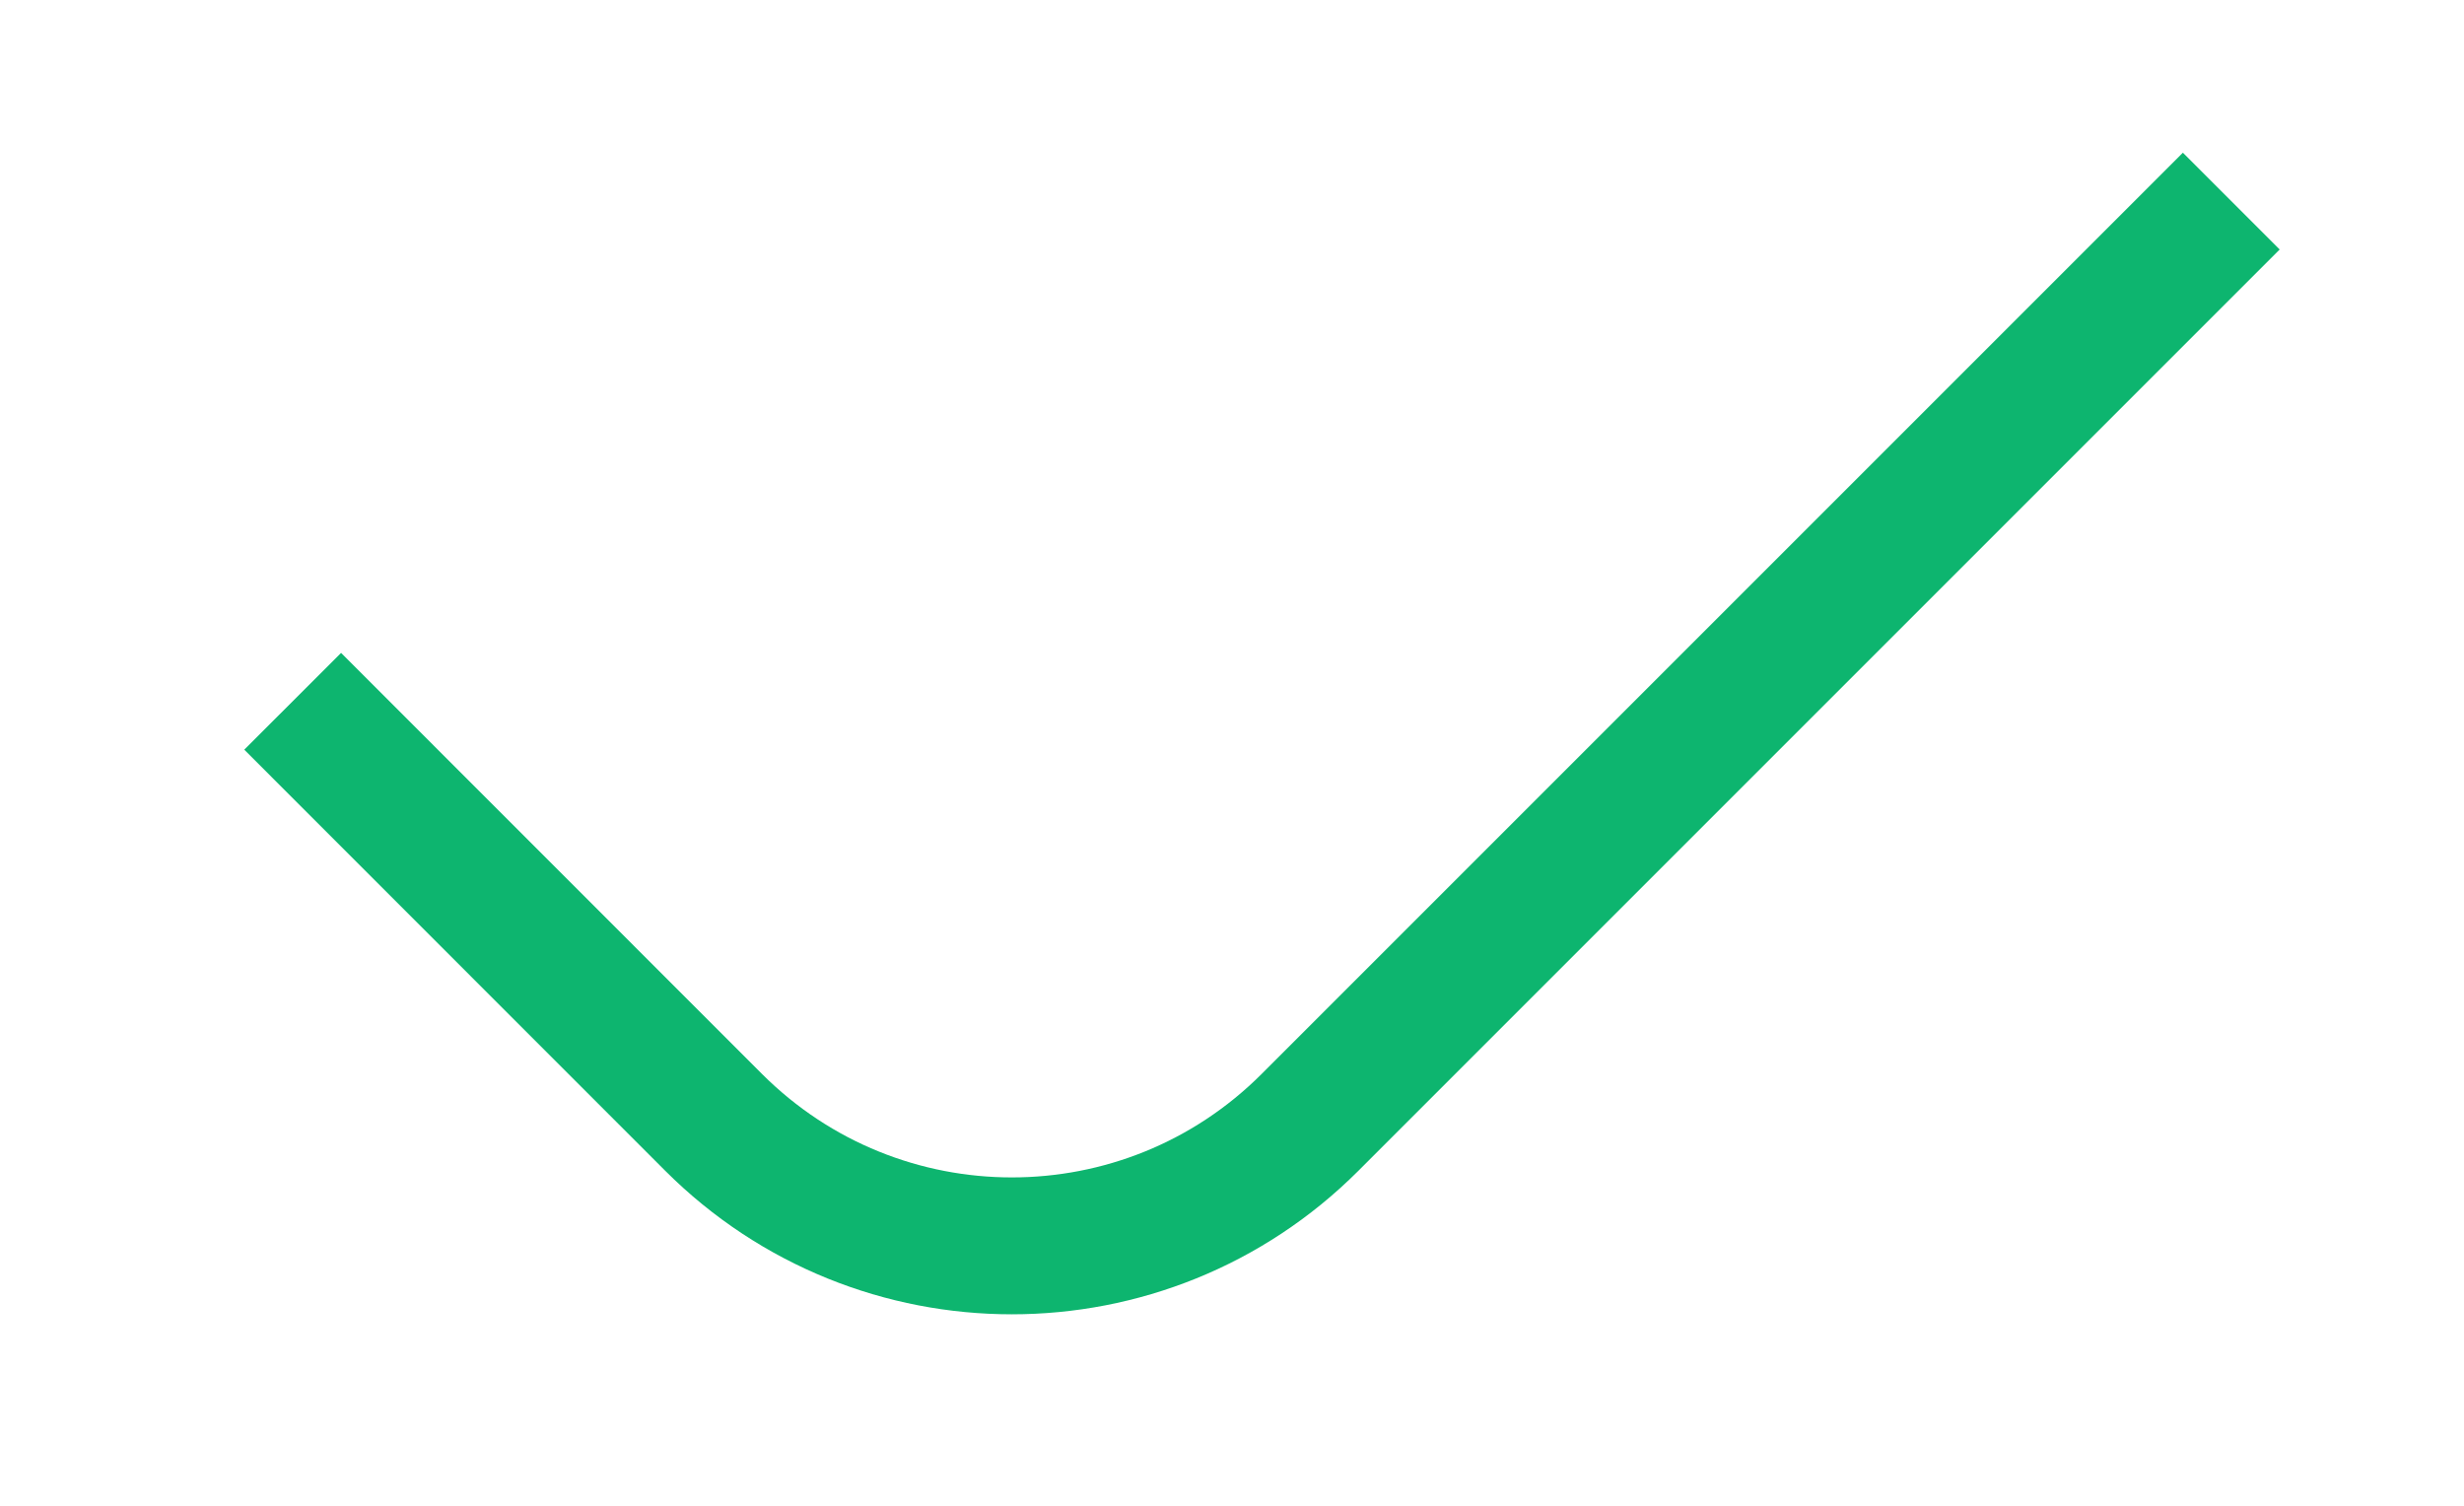<svg width="18" height="11" viewBox="0 0 18 11" fill="none" xmlns="http://www.w3.org/2000/svg">
<path d="M2.138 5.123L5.213 8.199C6.417 9.402 8.367 9.402 9.57 8.199L16.3 1.469" stroke="#0DB56F" strokeWidth="2.567" strokeLinecap="round" strokeLinejoin="round"/>
</svg>
